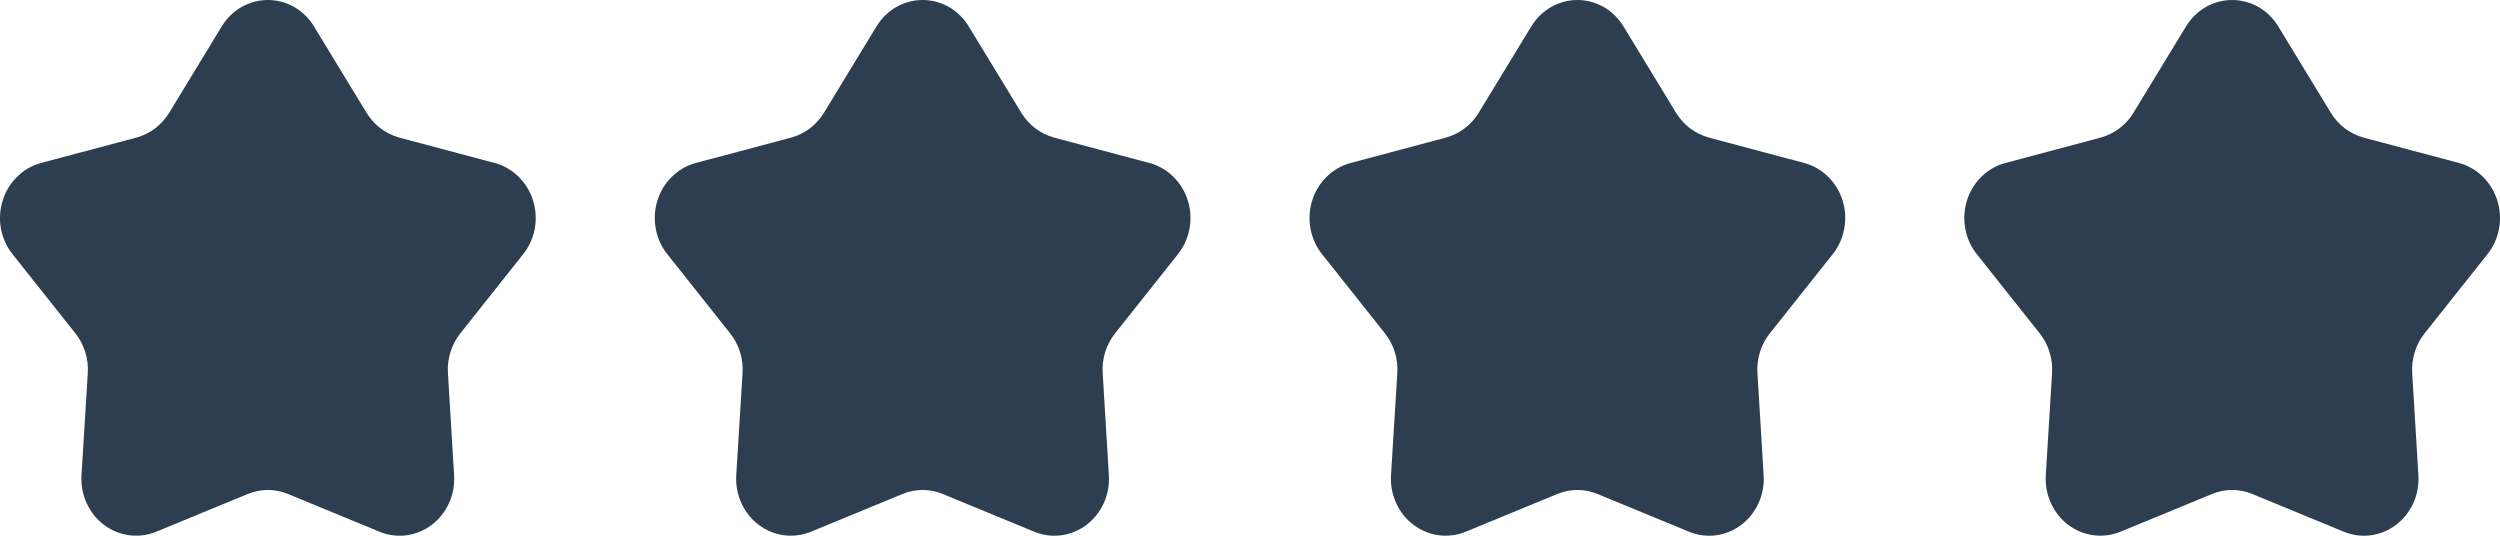 <svg width="42" height="9" viewBox="0 0 42 9" fill="none" xmlns="http://www.w3.org/2000/svg">
<path d="M5.275 0.444L6.16 1.898C6.286 2.103 6.482 2.25 6.708 2.311L8.31 2.738C8.46 2.778 8.598 2.857 8.71 2.967C8.823 3.077 8.908 3.215 8.955 3.368C9.003 3.521 9.013 3.685 8.984 3.843C8.954 4.001 8.887 4.149 8.788 4.272L7.735 5.598C7.586 5.785 7.51 6.025 7.525 6.267L7.629 7.984C7.639 8.145 7.61 8.306 7.544 8.451C7.478 8.597 7.378 8.723 7.253 8.818C7.128 8.912 6.982 8.972 6.829 8.993C6.675 9.013 6.519 8.992 6.376 8.933L4.838 8.299C4.621 8.209 4.379 8.209 4.162 8.299L2.624 8.933C2.481 8.992 2.325 9.012 2.171 8.992C2.018 8.972 1.872 8.912 1.746 8.817C1.621 8.723 1.521 8.597 1.455 8.451C1.389 8.306 1.359 8.145 1.369 7.984L1.475 6.267C1.49 6.025 1.414 5.785 1.265 5.598L0.212 4.272C0.113 4.149 0.046 4.001 0.016 3.843C-0.013 3.685 -0.003 3.521 0.045 3.368C0.092 3.215 0.177 3.077 0.29 2.967C0.402 2.857 0.54 2.778 0.69 2.738L2.292 2.311C2.518 2.25 2.714 2.103 2.84 1.898L3.725 0.444C3.807 0.308 3.922 0.196 4.057 0.118C4.193 0.041 4.345 0 4.5 0C4.655 0 4.807 0.041 4.943 0.118C5.078 0.196 5.193 0.308 5.275 0.444Z" fill="#2C3E4F"/>
<path d="M16.275 0.444L17.16 1.898C17.286 2.103 17.482 2.25 17.708 2.311L19.31 2.738C19.46 2.778 19.598 2.857 19.71 2.967C19.823 3.077 19.907 3.215 19.955 3.368C20.003 3.521 20.013 3.685 19.983 3.843C19.954 4.001 19.887 4.149 19.788 4.272L18.735 5.598C18.585 5.785 18.51 6.025 18.525 6.267L18.629 7.984C18.639 8.145 18.61 8.306 18.544 8.451C18.478 8.597 18.378 8.723 18.253 8.818C18.128 8.912 17.982 8.972 17.829 8.993C17.675 9.013 17.519 8.992 17.376 8.933L15.838 8.299C15.621 8.209 15.379 8.209 15.162 8.299L13.624 8.933C13.481 8.992 13.325 9.012 13.171 8.992C13.018 8.972 12.871 8.912 12.746 8.817C12.621 8.723 12.521 8.597 12.455 8.451C12.389 8.306 12.359 8.145 12.369 7.984L12.475 6.267C12.49 6.025 12.415 5.785 12.265 5.598L11.212 4.272C11.113 4.149 11.046 4.001 11.017 3.843C10.987 3.685 10.997 3.521 11.045 3.368C11.092 3.215 11.177 3.077 11.29 2.967C11.402 2.857 11.54 2.778 11.69 2.738L13.292 2.311C13.518 2.25 13.714 2.103 13.84 1.898L14.725 0.444C14.807 0.308 14.922 0.196 15.057 0.118C15.193 0.041 15.345 0 15.5 0C15.655 0 15.807 0.041 15.943 0.118C16.078 0.196 16.192 0.308 16.275 0.444Z" fill="#2C3E4F"/>
<path d="M27.275 0.444L28.16 1.898C28.286 2.103 28.482 2.25 28.708 2.311L30.31 2.738C30.46 2.778 30.598 2.857 30.71 2.967C30.823 3.077 30.907 3.215 30.955 3.368C31.003 3.521 31.013 3.685 30.983 3.843C30.954 4.001 30.887 4.149 30.788 4.272L29.735 5.598C29.585 5.785 29.51 6.025 29.525 6.267L29.629 7.984C29.639 8.145 29.61 8.306 29.544 8.451C29.478 8.597 29.378 8.723 29.253 8.818C29.128 8.912 28.982 8.972 28.829 8.993C28.675 9.013 28.519 8.992 28.376 8.933L26.838 8.299C26.621 8.209 26.379 8.209 26.162 8.299L24.624 8.933C24.481 8.992 24.325 9.012 24.171 8.992C24.018 8.972 23.872 8.912 23.746 8.817C23.621 8.723 23.521 8.597 23.455 8.451C23.389 8.306 23.359 8.145 23.369 7.984L23.475 6.267C23.49 6.025 23.415 5.785 23.265 5.598L22.212 4.272C22.113 4.149 22.046 4.001 22.017 3.843C21.987 3.685 21.997 3.521 22.045 3.368C22.093 3.215 22.177 3.077 22.29 2.967C22.402 2.857 22.54 2.778 22.69 2.738L24.292 2.311C24.518 2.25 24.714 2.103 24.84 1.898L25.725 0.444C25.808 0.308 25.922 0.196 26.058 0.118C26.193 0.041 26.345 0 26.5 0C26.655 0 26.807 0.041 26.942 0.118C27.078 0.196 27.192 0.308 27.275 0.444Z" fill="#2C3E4F"/>
<path d="M38.275 0.444L39.16 1.898C39.286 2.103 39.482 2.25 39.708 2.311L41.31 2.738C41.46 2.778 41.598 2.857 41.71 2.967C41.823 3.077 41.907 3.215 41.955 3.368C42.003 3.521 42.013 3.685 41.983 3.843C41.954 4.001 41.887 4.149 41.788 4.272L40.735 5.598C40.586 5.785 40.51 6.025 40.525 6.267L40.629 7.984C40.639 8.145 40.61 8.306 40.544 8.451C40.478 8.597 40.378 8.723 40.253 8.818C40.128 8.912 39.982 8.972 39.829 8.993C39.675 9.013 39.519 8.992 39.376 8.933L37.838 8.299C37.621 8.209 37.379 8.209 37.162 8.299L35.624 8.933C35.481 8.992 35.325 9.012 35.171 8.992C35.018 8.972 34.871 8.912 34.746 8.817C34.621 8.723 34.521 8.597 34.455 8.451C34.389 8.306 34.359 8.145 34.369 7.984L34.475 6.267C34.49 6.025 34.414 5.785 34.265 5.598L33.212 4.272C33.113 4.149 33.046 4.001 33.017 3.843C32.987 3.685 32.997 3.521 33.045 3.368C33.093 3.215 33.177 3.077 33.29 2.967C33.402 2.857 33.54 2.778 33.69 2.738L35.292 2.311C35.518 2.25 35.714 2.103 35.84 1.898L36.725 0.444C36.807 0.308 36.922 0.196 37.057 0.118C37.193 0.041 37.345 0 37.5 0C37.655 0 37.807 0.041 37.943 0.118C38.078 0.196 38.193 0.308 38.275 0.444Z" fill="#2C3E4F"/>
</svg>

